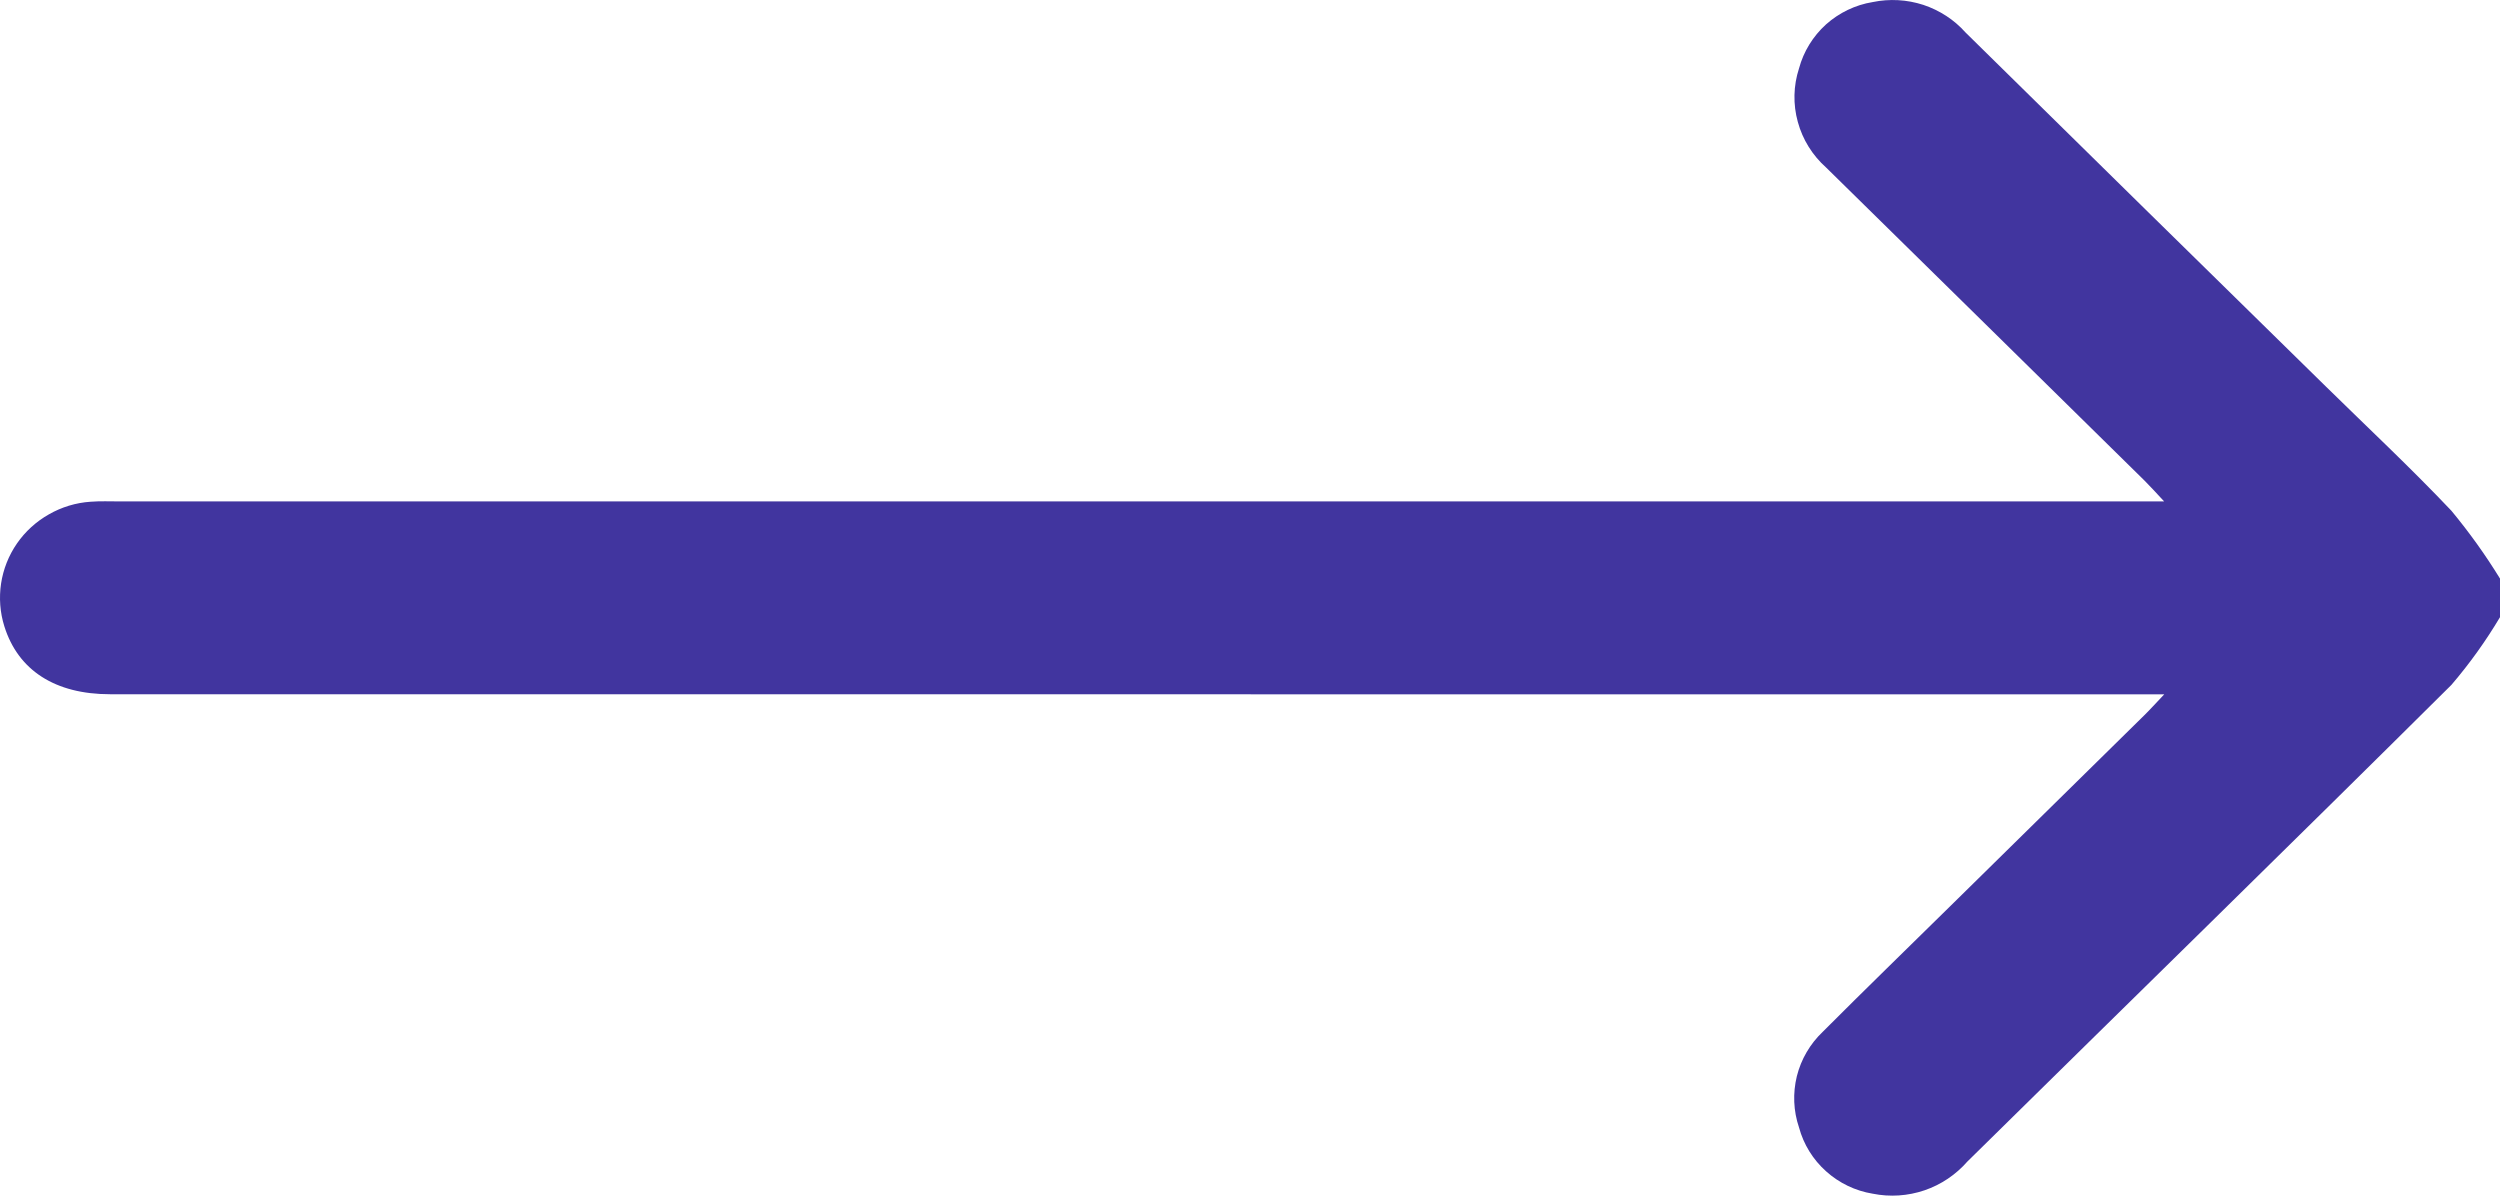 <svg width="23" height="11" viewBox="0 0 23 11" fill="none" xmlns="http://www.w3.org/2000/svg">
<path d="M23 5.678C22.869 5.898 22.72 6.106 22.553 6.301C21.075 7.769 19.584 9.224 18.1 10.686C17.994 10.807 17.858 10.899 17.705 10.951C17.552 11.003 17.388 11.014 17.229 10.982C17.069 10.956 16.92 10.884 16.8 10.776C16.679 10.668 16.593 10.528 16.551 10.373C16.499 10.22 16.493 10.057 16.531 9.901C16.57 9.745 16.653 9.603 16.77 9.492C17.159 9.102 17.554 8.719 17.947 8.332C18.541 7.748 19.135 7.164 19.729 6.579C19.78 6.529 19.828 6.475 19.911 6.388H19.61C13.411 6.388 7.212 6.388 1.013 6.387C0.508 6.387 0.167 6.168 0.04 5.762C0 5.635 -0.01 5.5 0.01 5.368C0.03 5.236 0.08 5.11 0.156 5C0.232 4.89 0.333 4.798 0.45 4.732C0.567 4.665 0.698 4.625 0.833 4.616C0.922 4.609 1.012 4.613 1.102 4.613C7.263 4.613 13.425 4.613 19.586 4.613H19.91C19.832 4.529 19.782 4.474 19.73 4.422C18.754 3.461 17.778 2.502 16.801 1.542C16.675 1.43 16.584 1.284 16.54 1.122C16.495 0.96 16.499 0.789 16.551 0.629C16.593 0.474 16.679 0.334 16.799 0.225C16.92 0.117 17.069 0.045 17.229 0.019C17.384 -0.013 17.544 -0.004 17.695 0.045C17.845 0.095 17.979 0.182 18.083 0.299C19.186 1.385 20.29 2.47 21.395 3.553C21.783 3.934 22.18 4.305 22.553 4.699C22.717 4.897 22.866 5.105 23 5.323V5.678Z" fill="#41359F"/>
</svg>

